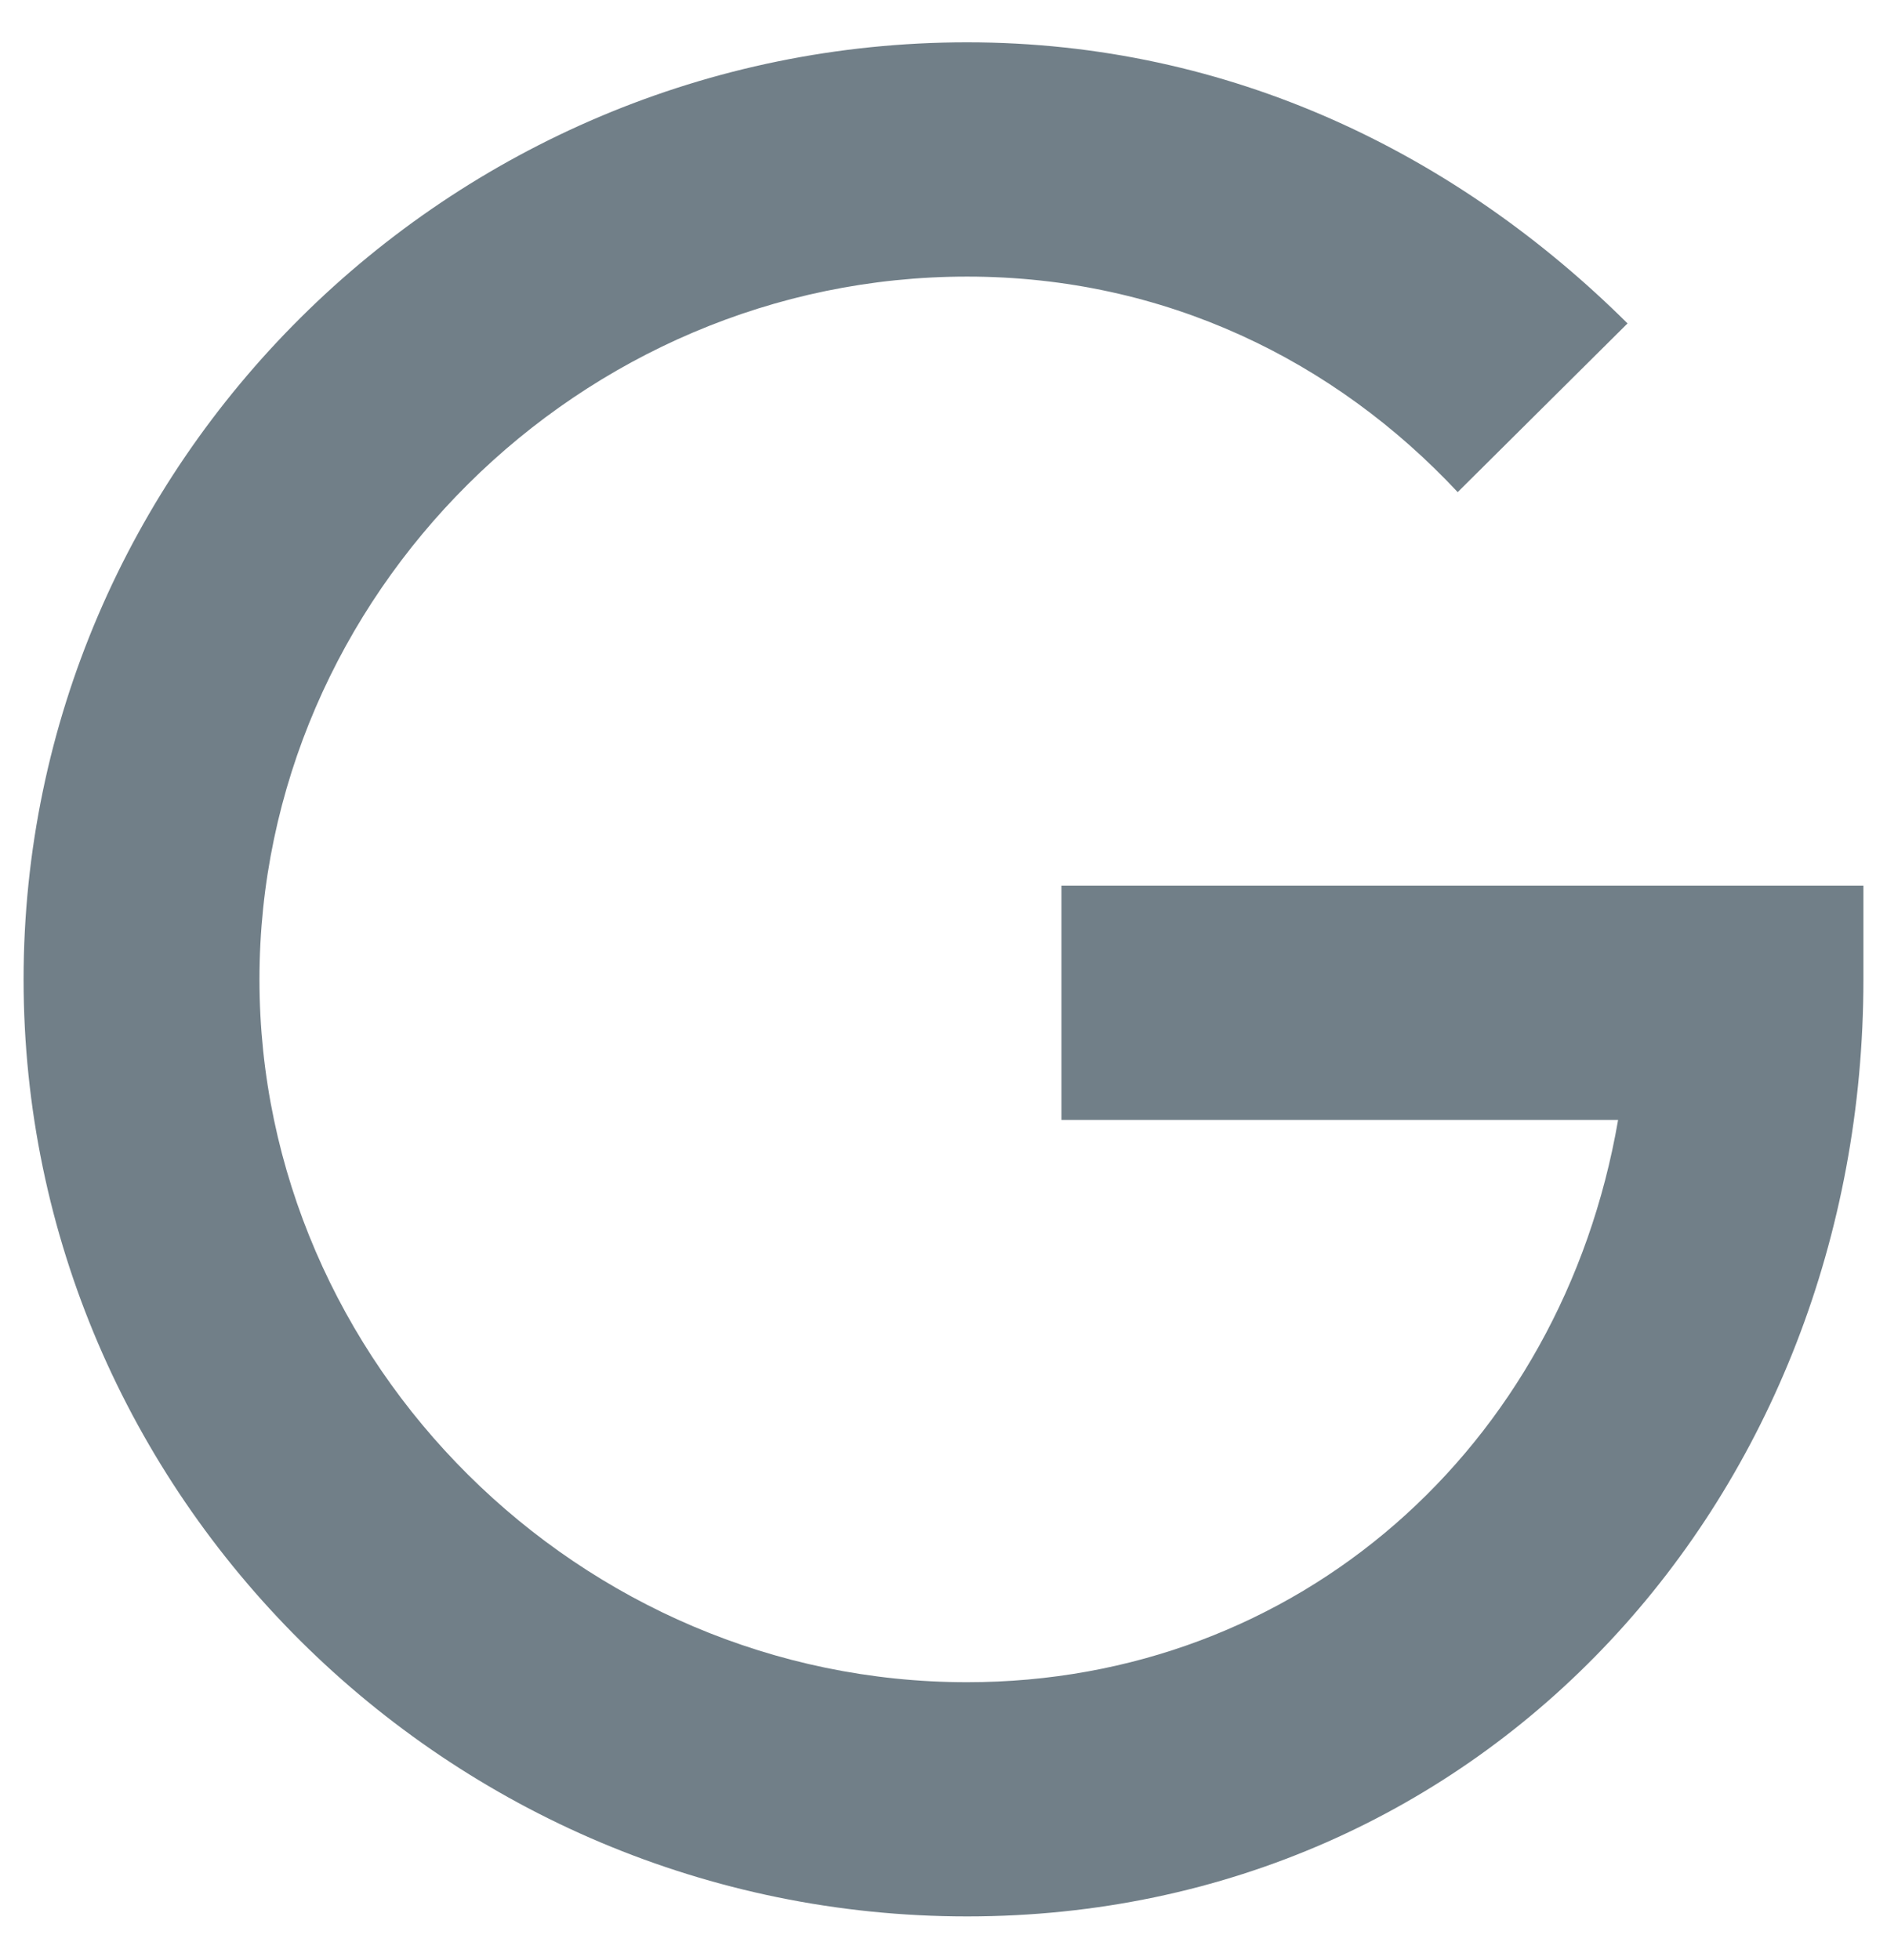 <svg width="26" height="27" viewBox="0 0 26 27" fill="none" xmlns="http://www.w3.org/2000/svg">
<path d="M14.625 12.2V15.427H22.295C21.515 19.945 17.875 23.172 13.325 23.172C7.995 23.172 3.575 18.783 3.575 13.491C3.575 8.199 7.995 3.81 13.325 3.81C16.055 3.81 18.395 4.972 20.085 6.779L22.425 4.455C20.085 2.132 16.965 0.583 13.325 0.583C6.175 0.583 0.325 6.391 0.325 13.491C0.325 20.59 6.175 26.398 13.325 26.398C20.475 26.398 25.675 20.59 25.675 13.491V12.2H14.625Z" fill="#717F88"/>
</svg>
